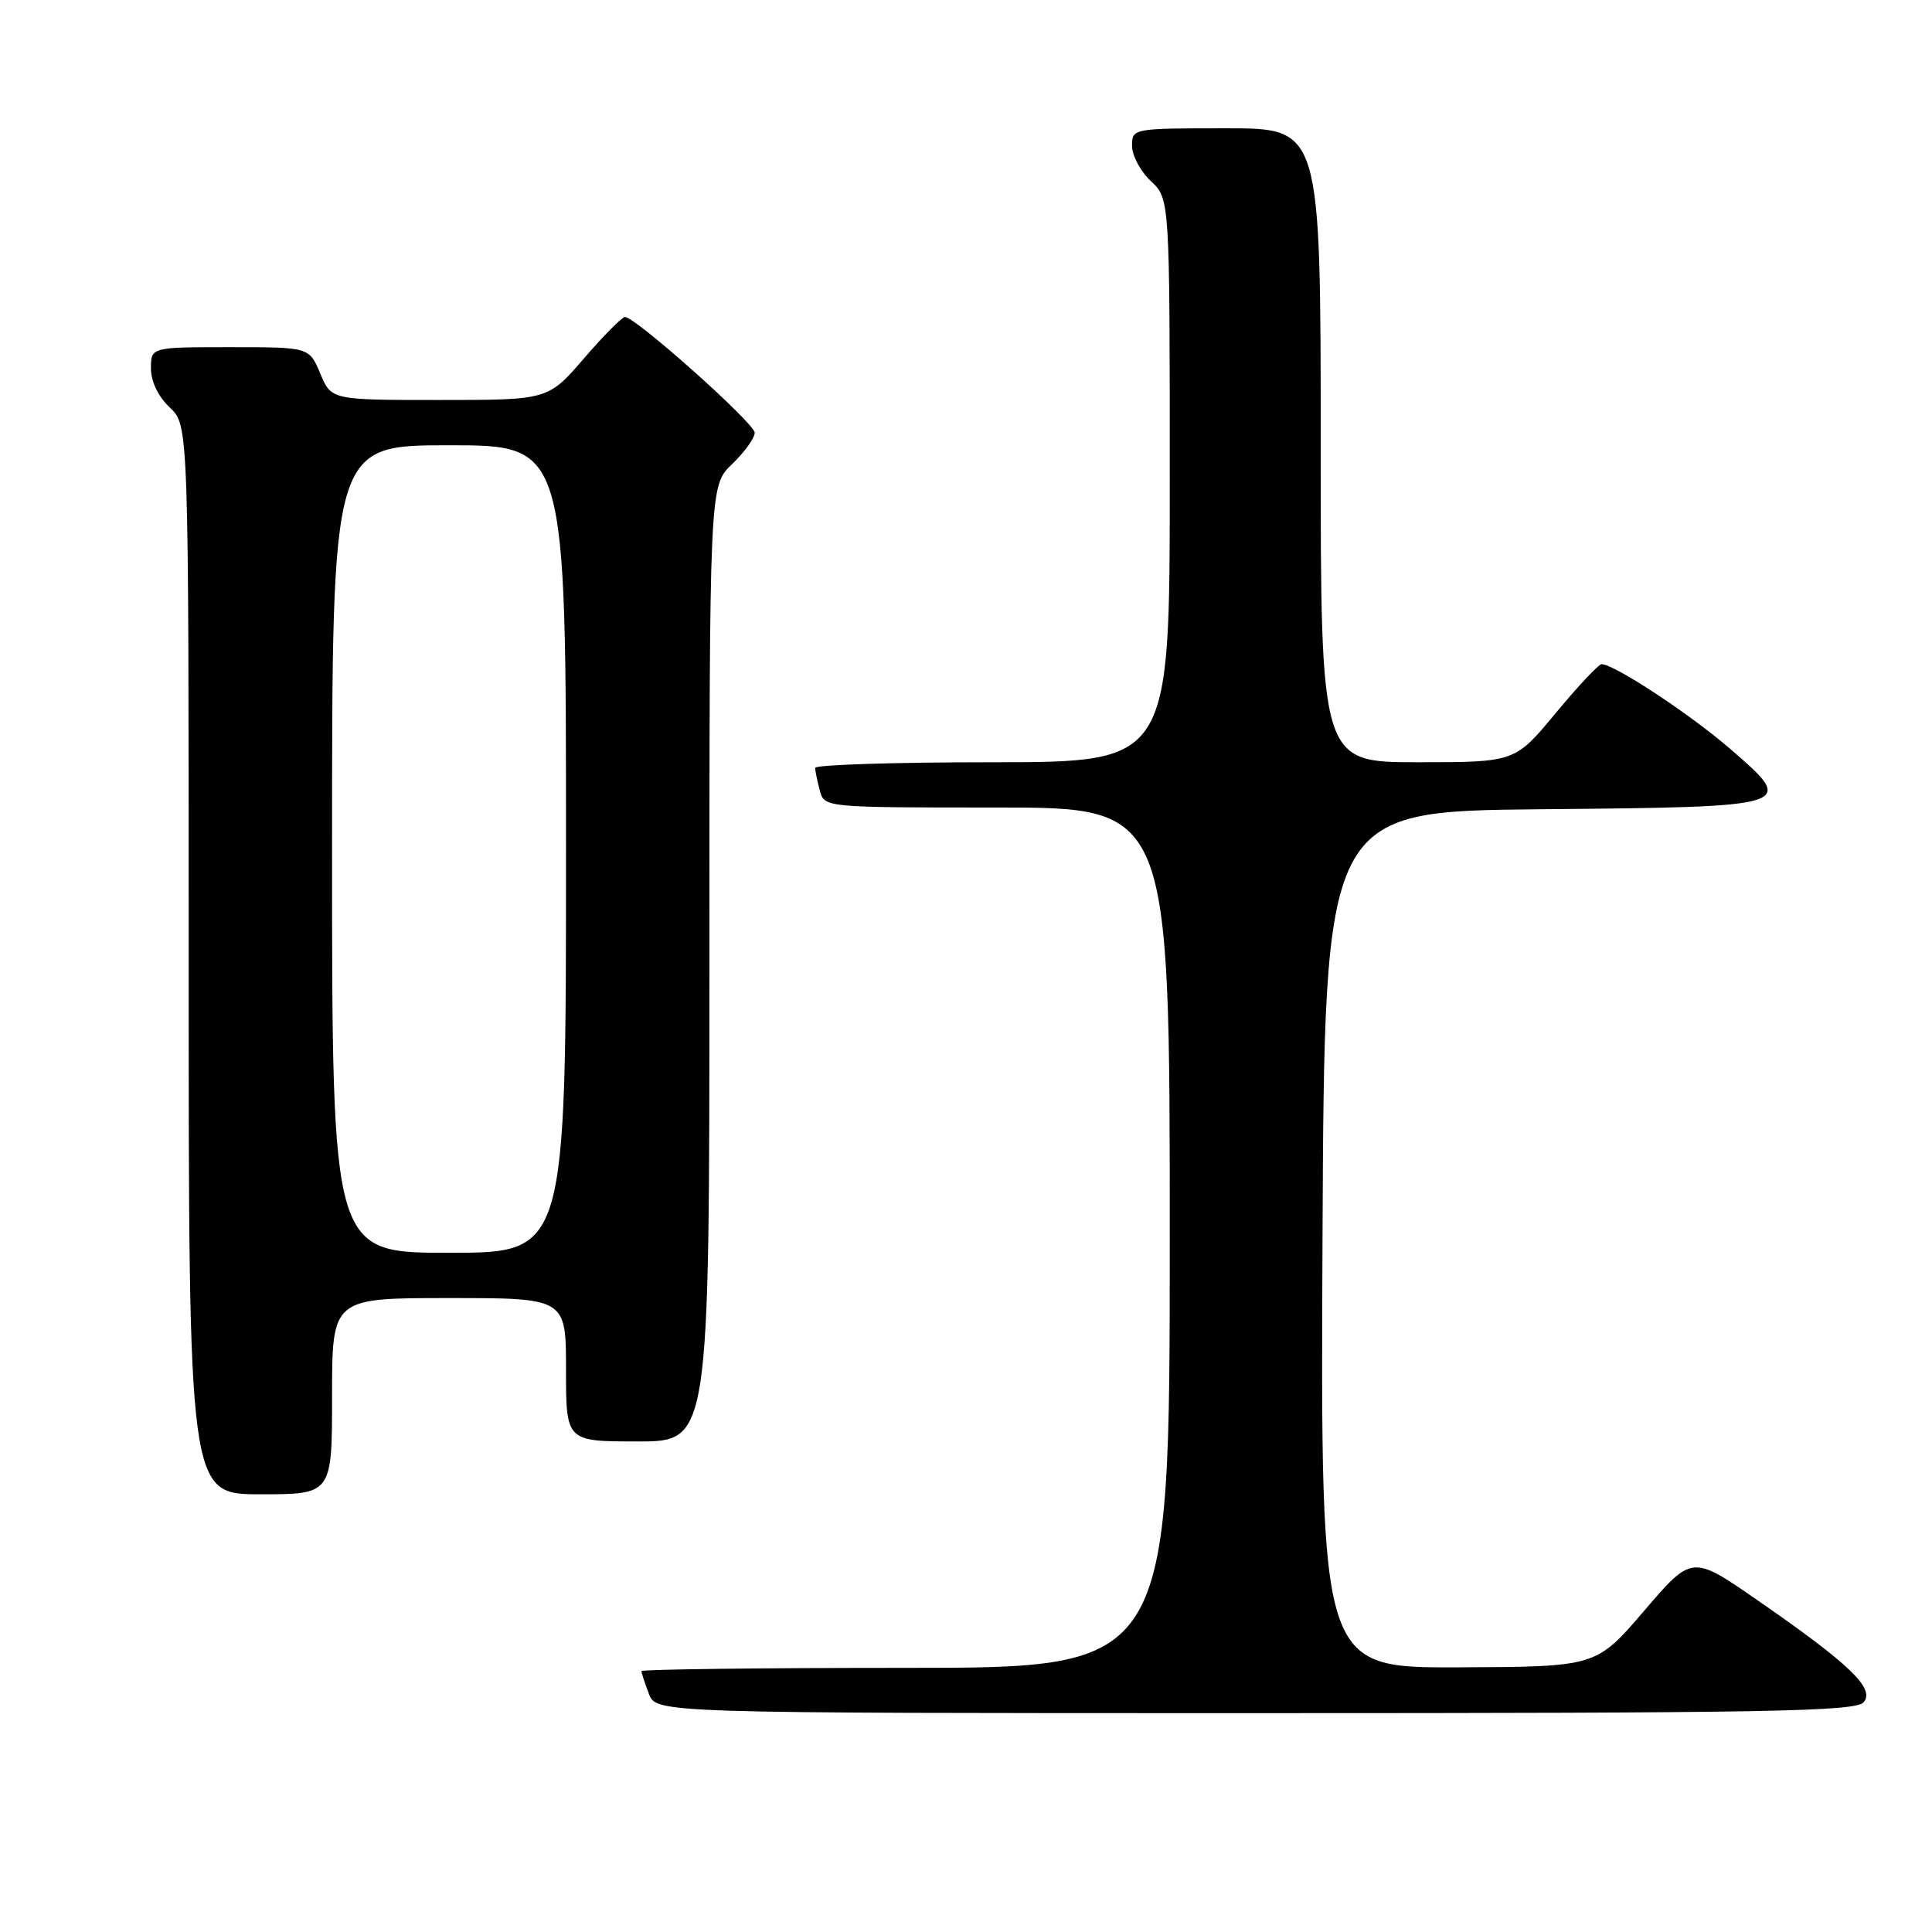 <?xml version="1.0" encoding="UTF-8" standalone="no"?>
<!DOCTYPE svg PUBLIC "-//W3C//DTD SVG 1.1//EN" "http://www.w3.org/Graphics/SVG/1.1/DTD/svg11.dtd" >
<svg xmlns="http://www.w3.org/2000/svg" xmlns:xlink="http://www.w3.org/1999/xlink" version="1.1" viewBox="0 0 256 256">
 <g >
 <path fill="currentColor"
d=" M 246.95 225.55 C 248.47 223.73 245.10 220.50 232.85 212.02 C 224.20 206.03 224.20 206.03 217.85 213.45 C 211.50 220.86 211.50 220.86 193.24 220.93 C 174.98 221.00 174.98 221.00 175.24 164.25 C 175.50 107.50 175.50 107.50 204.14 107.23 C 238.03 106.92 238.11 106.89 229.27 99.24 C 223.94 94.62 213.85 87.98 212.21 88.01 C 211.82 88.02 209.08 90.94 206.12 94.51 C 200.74 101.00 200.74 101.00 187.87 101.00 C 175.00 101.00 175.00 101.00 175.00 59.00 C 175.00 17.00 175.00 17.00 162.50 17.00 C 150.08 17.00 150.00 17.02 150.00 19.33 C 150.00 20.60 151.12 22.71 152.50 24.00 C 155.00 26.35 155.00 26.35 155.00 63.67 C 155.00 101.00 155.00 101.00 131.50 101.00 C 118.57 101.00 108.01 101.34 108.01 101.75 C 108.02 102.16 108.30 103.51 108.63 104.75 C 109.23 107.00 109.23 107.00 132.12 107.00 C 155.00 107.00 155.00 107.00 155.00 164.00 C 155.00 221.00 155.00 221.00 120.00 221.00 C 100.75 221.00 85.00 221.20 85.00 221.43 C 85.00 221.67 85.44 223.02 85.98 224.43 C 86.95 227.00 86.95 227.00 166.35 227.00 C 234.38 227.00 245.93 226.79 246.95 225.55 Z  M 44.00 185.00 C 44.00 172.00 44.00 172.00 59.50 172.00 C 75.00 172.00 75.00 172.00 75.00 181.50 C 75.00 191.00 75.00 191.00 84.50 191.00 C 94.00 191.00 94.00 191.00 94.00 127.69 C 94.00 64.37 94.00 64.37 97.00 61.50 C 98.65 59.92 100.00 58.05 100.00 57.34 C 100.00 56.09 84.20 42.00 82.81 42.00 C 82.43 42.00 79.98 44.47 77.37 47.50 C 72.62 53.00 72.62 53.00 58.26 53.00 C 43.90 53.00 43.90 53.00 42.44 49.50 C 40.97 46.00 40.97 46.00 30.49 46.00 C 20.00 46.00 20.00 46.00 20.00 48.83 C 20.00 50.55 20.98 52.57 22.50 54.00 C 25.00 56.35 25.00 56.35 25.00 127.17 C 25.00 198.00 25.00 198.00 34.50 198.00 C 44.00 198.00 44.00 198.00 44.00 185.00 Z  M 44.00 112.50 C 44.00 59.00 44.00 59.00 59.50 59.00 C 75.00 59.00 75.00 59.00 75.00 112.50 C 75.00 166.00 75.00 166.00 59.50 166.00 C 44.00 166.00 44.00 166.00 44.00 112.50 Z "/>
</g>
</svg>